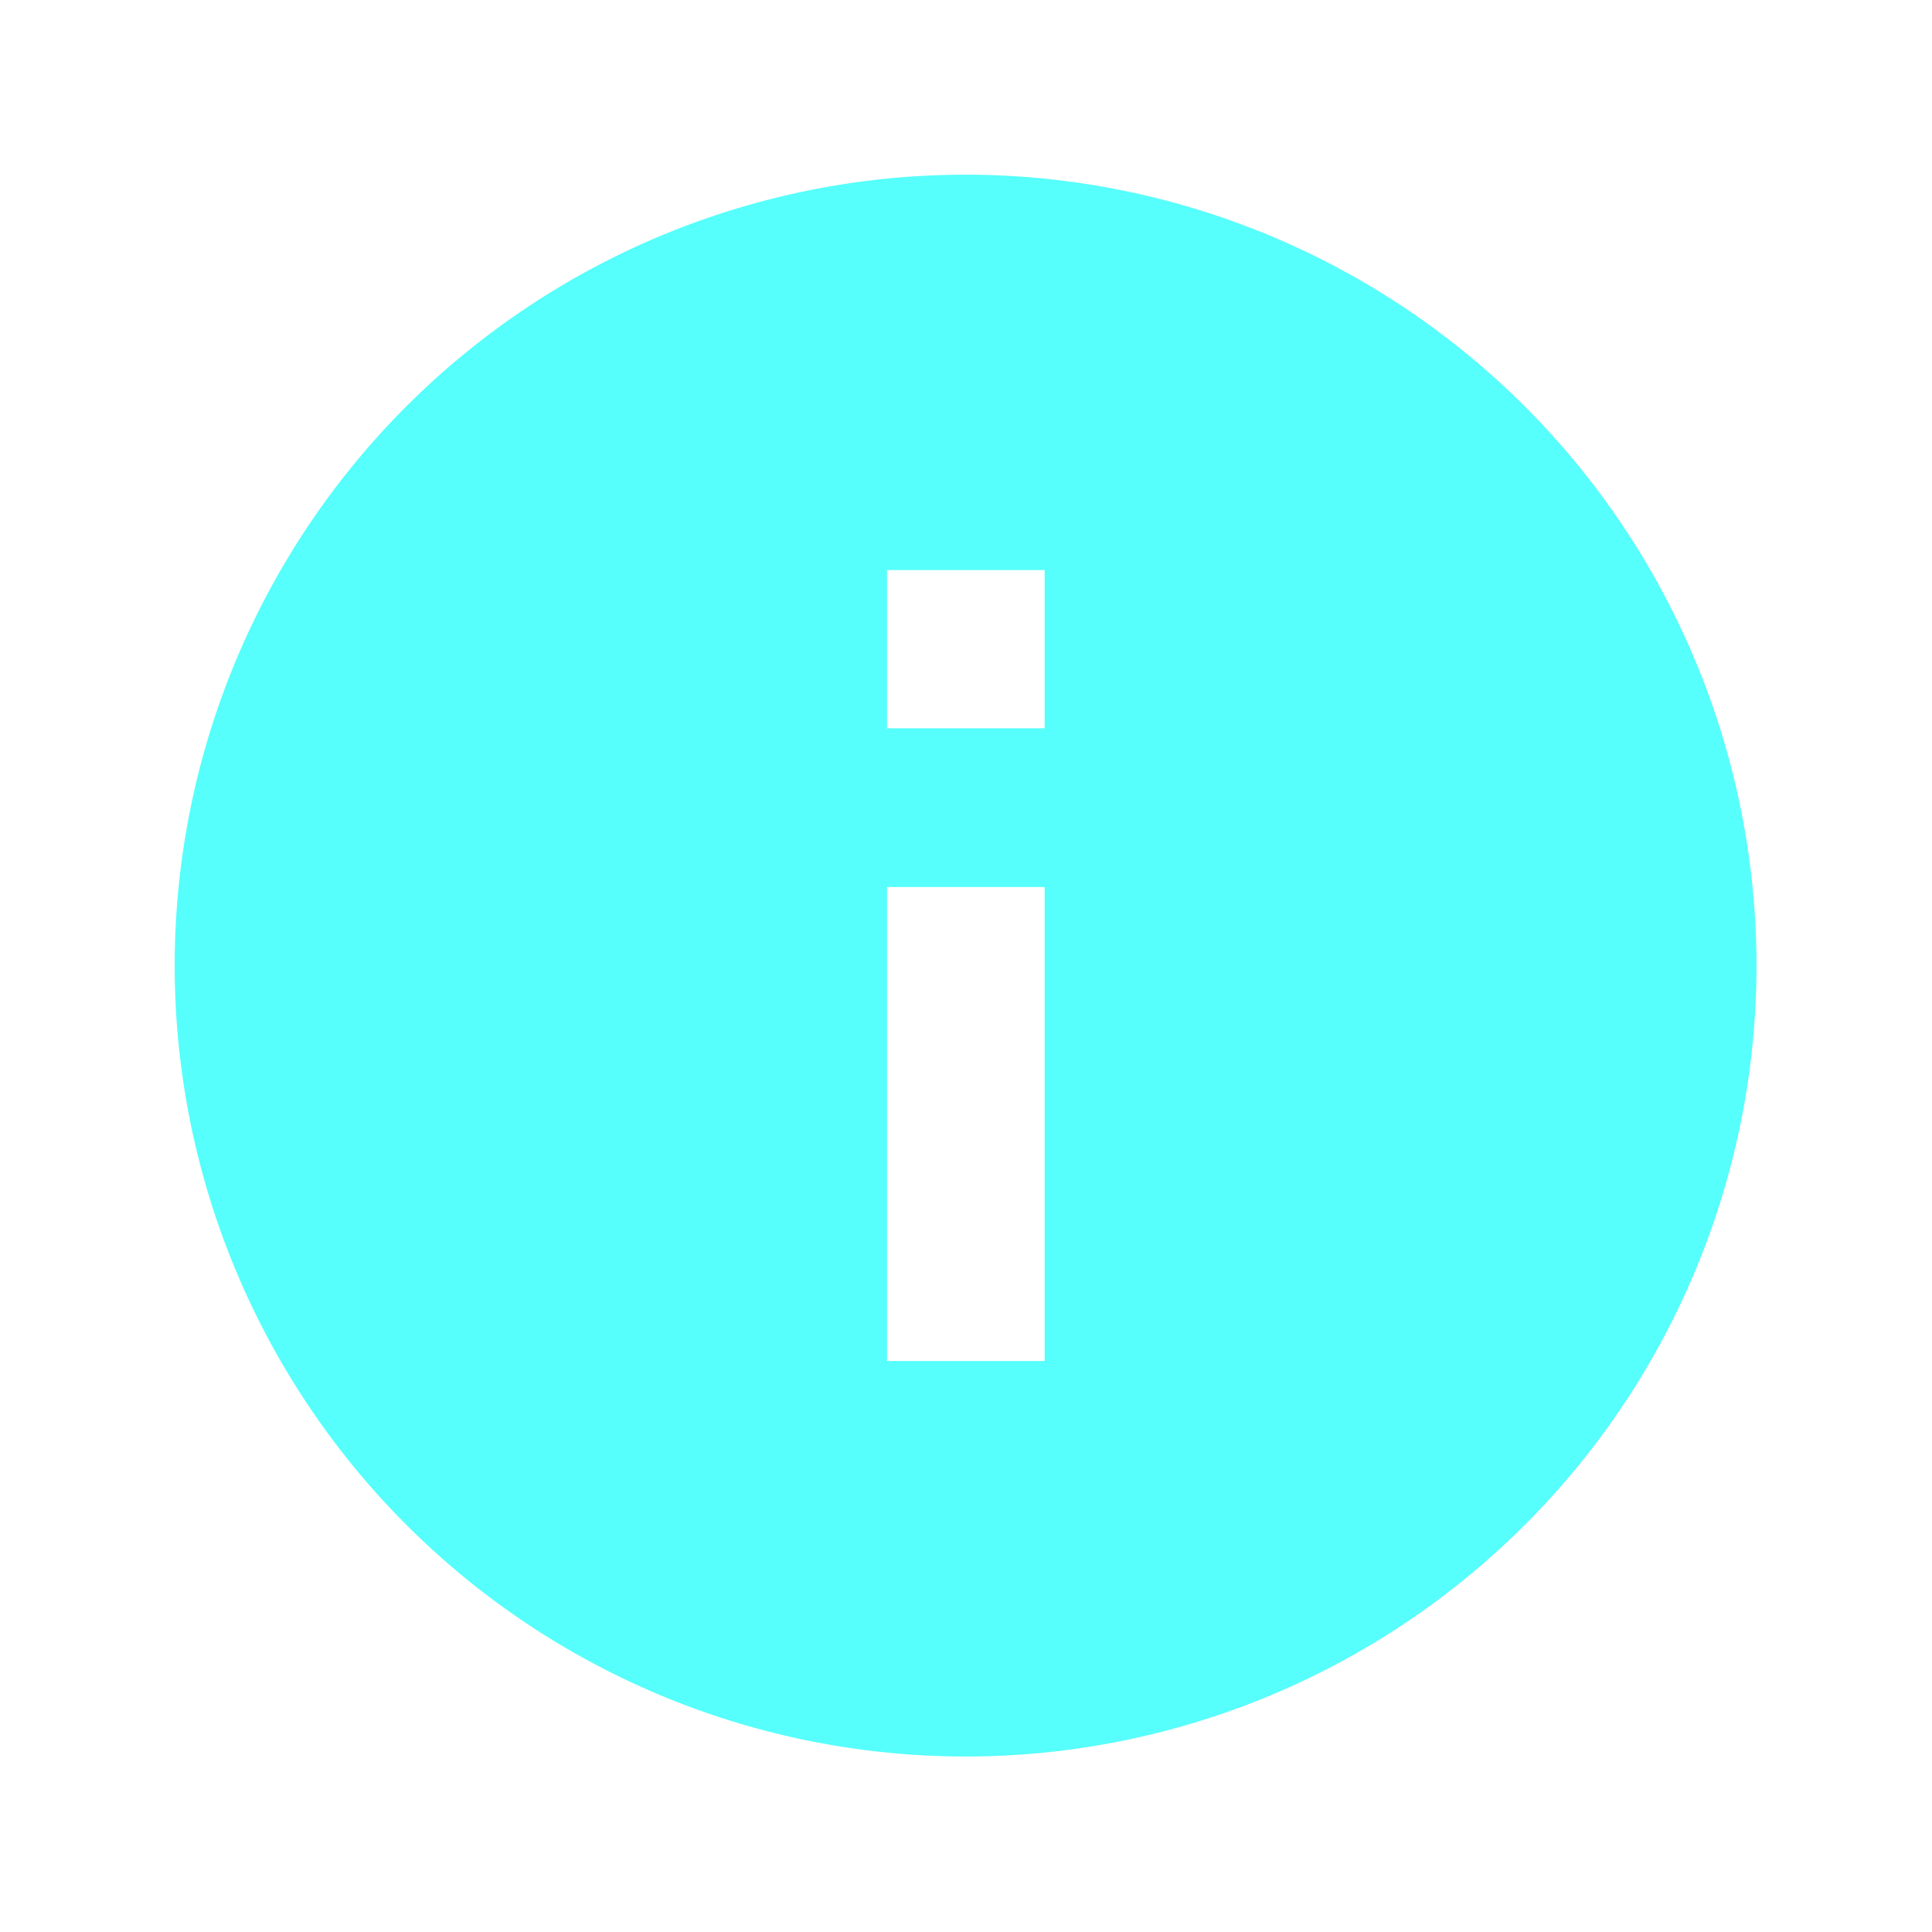 <svg xmlns="http://www.w3.org/2000/svg" width="16.545" height="16.545" viewBox="0 0 16.545 16.545">
    <defs>
        <filter id="prefix__Trazado_236" width="16.545" height="16.545" x="0" y="0" filterUnits="userSpaceOnUse">
            <feOffset/>
            <feGaussianBlur result="blur" stdDeviation=".5"/>
            <feFlood flood-color="#56fffb"/>
            <feComposite in2="blur" operator="in"/>
            <feComposite in="SourceGraphic"/>
        </filter>
    </defs>
    <g id="prefix__info-24px" transform="translate(.146 .146)">
        <path id="prefix__Trazado_235" d="M0 0h16.254v16.254H0z" data-name="Trazado 235" style="fill:none"/>
        <g transform="translate(-.15 -.15)">
            <path id="prefix__Trazado_236-2" d="M8.773 2a6.773 6.773 0 106.773 6.773A6.775 6.775 0 008.773 2zm.677 10.159H8.1V8.1h1.35zm0-5.418H8.1V5.386h1.35z" data-name="Trazado 236" transform="translate(-.5 -.5)" style="fill:#56fffb"/>
        </g>
    </g>
</svg>
